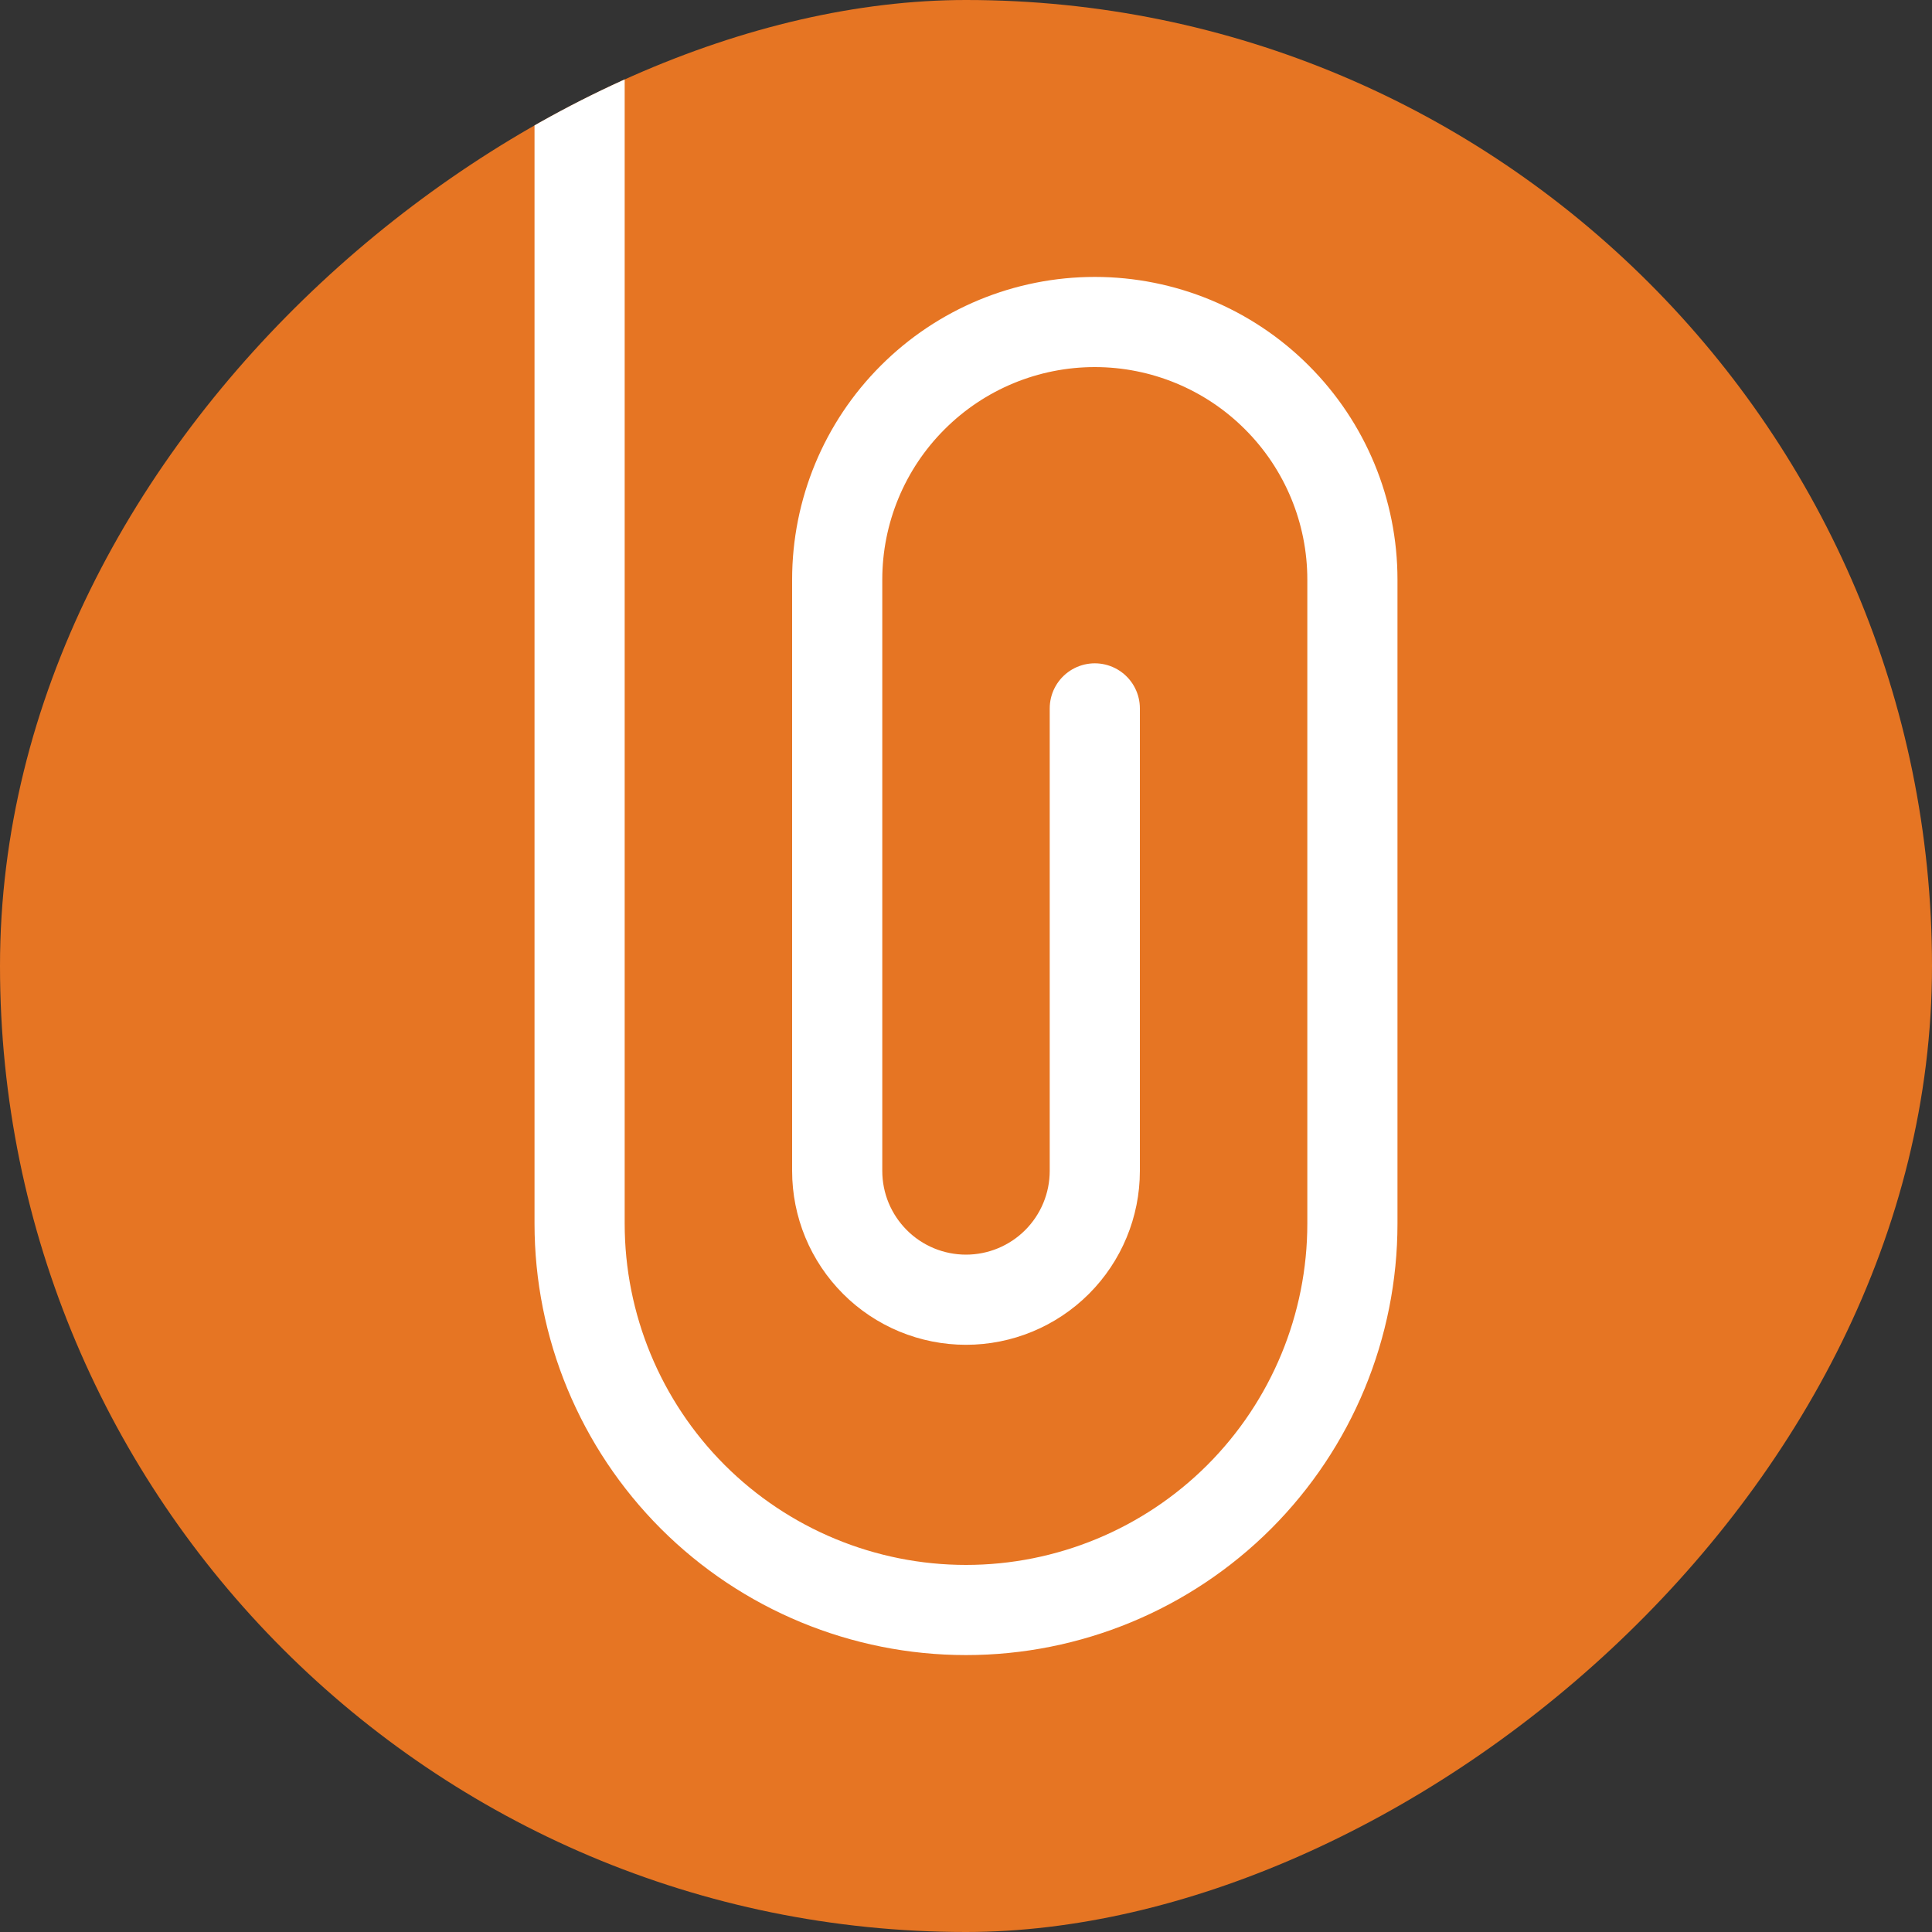 <svg width="30" height="30" viewBox="0 0 30 30" fill="none" xmlns="http://www.w3.org/2000/svg">
<rect x="0" y="0" width="30" height="30" fill="#333333" stroke="none"/>
<g clip-path="url(#clip0_58_5653)">
<rect x="30" width="30" height="30" rx="15" transform="rotate(90 30 0)" fill="#E67523"/>
<g clip-path="url(#clip1_58_5653)">
<path d="M9 -2.5V19C9 20.591 9.632 22.117 10.757 23.243C11.883 24.368 13.409 25 15 25C16.591 25 18.117 24.368 19.243 23.243C20.368 22.117 21 20.591 21 19V9C21 7.939 20.579 6.922 19.828 6.172C19.078 5.421 18.061 5 17 5C15.939 5 14.922 5.421 14.172 6.172C13.421 6.922 13 7.939 13 9V18.182C13 18.445 13.052 18.705 13.152 18.947C13.253 19.19 13.4 19.41 13.586 19.596C13.771 19.782 13.992 19.929 14.235 20.03C14.477 20.13 14.737 20.182 15 20.182C15.53 20.182 16.039 19.971 16.414 19.596C16.789 19.221 17 18.712 17 18.182V11" stroke="white" stroke-width="1.4" stroke-linecap="round" stroke-linejoin="round"/>
</g>
</g>
<defs>
<clipPath id="clip0_58_5653">
<rect x="30" width="30" height="30" rx="15" transform="rotate(90 30 0)" fill="white"/>
</clipPath>
<clipPath id="clip1_58_5653">
<rect width="30" height="30" fill="white"/>
</clipPath>
</defs>
</svg>
